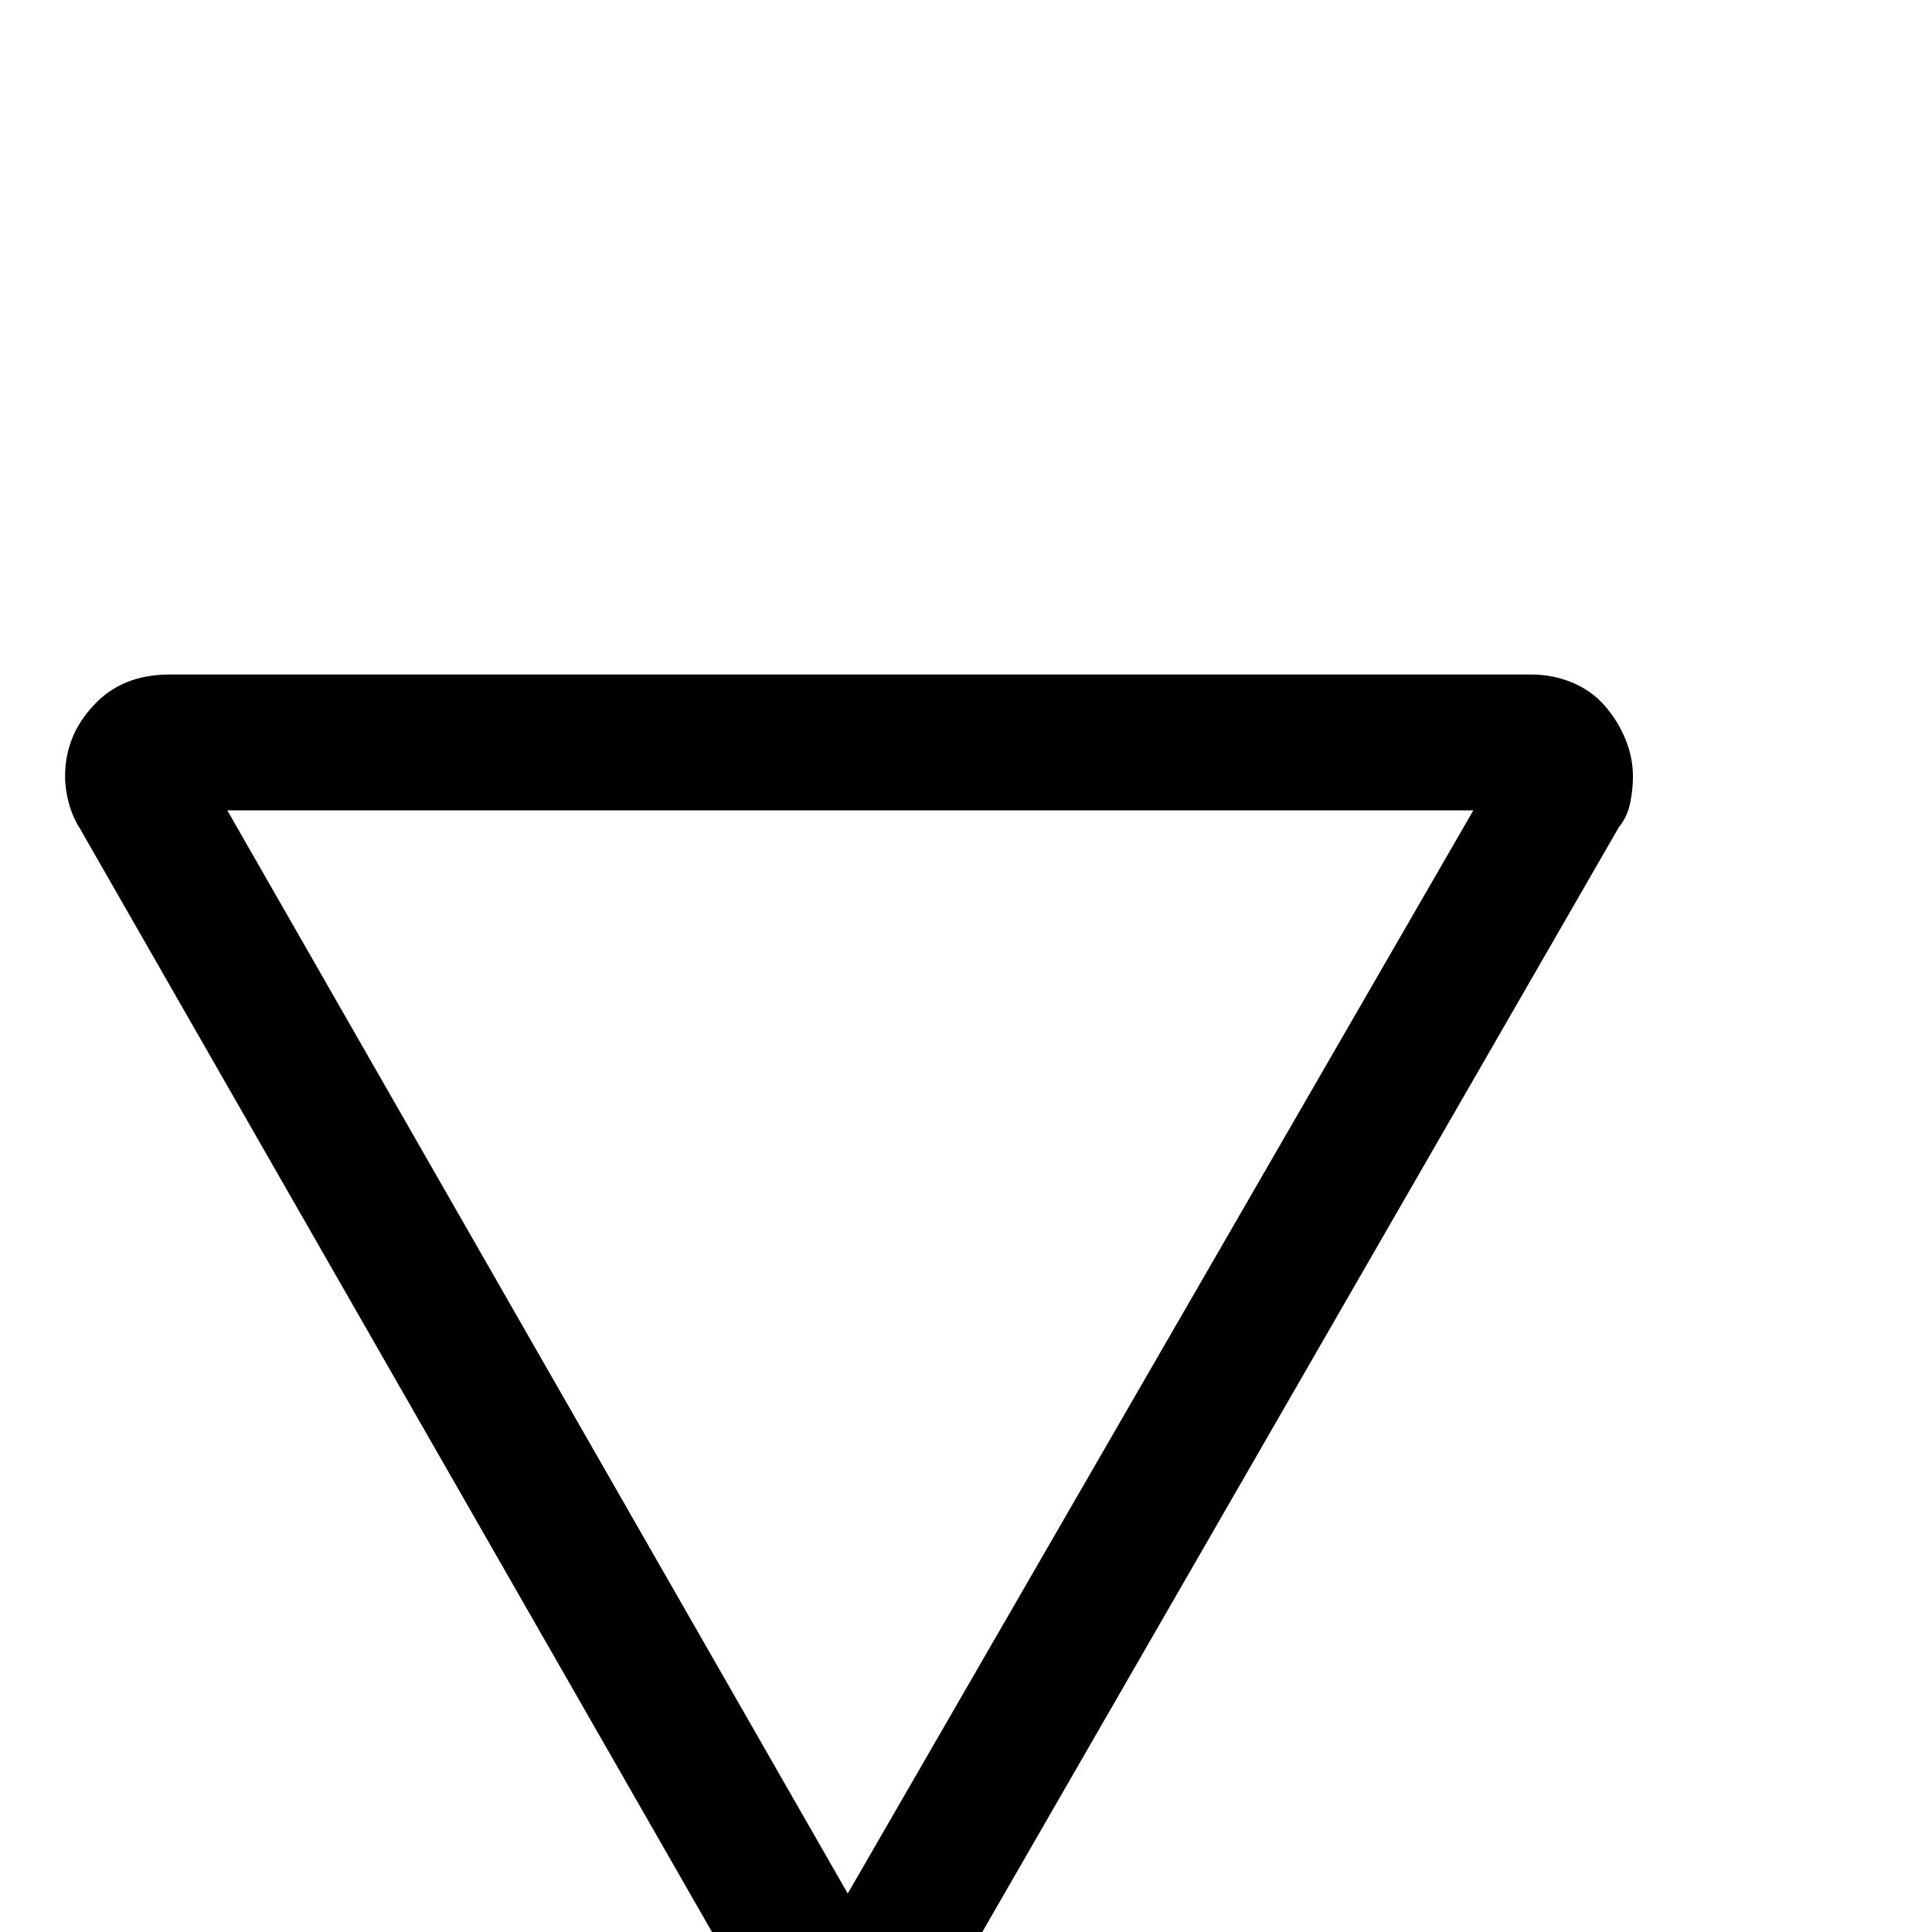 <?xml version="1.0" standalone="no"?>
<!DOCTYPE svg PUBLIC "-//W3C//DTD SVG 1.1//EN" "http://www.w3.org/Graphics/SVG/1.1/DTD/svg11.dtd" >
<svg xmlns="http://www.w3.org/2000/svg" xmlns:xlink="http://www.w3.org/1999/xlink" version="1.1" viewBox="0 -410 2048 2048">
  <g transform="matrix(1 0 0 -1 0 1638)">
   <path fill="currentColor"
d="M210 1243l720 -1257l-33 -18v36q9 0 17.5 -5.5t15.5 -12.5l-33 -18v36v-36l-30 18q5 7 13 12.5t17 5.5v-36l-30 18l726 1257l30 -18h-36l6 18l30 -18h-36h36l-27 -27q-5 7 -7 12.5t-2 14.5h36l-27 -27l27 27v-36q-7 0 -14.5 2t-12.5 7l27 27v-36h-1443v36l24 -27
q-9 -9 -24 -9v36l24 -27l-24 27h36q0 -9 -3.5 -14.5t-8.5 -12.5l-24 27h36h-39l33 18l6 -18h-39l33 18l-63 -36l-63 -36q-7 11 -11 25.5t-4 28.5q0 43 30 75q30 33 81 33h1443q23 0 43.5 -8.5t34.5 -24.5t22 -35.5t8 -39.5q0 -14 -3 -28.5t-12 -25.5l-726 -1260
q-14 -25 -40 -39.5t-53 -14.5t-52.5 15.5t-40.5 41.5l-720 1257l63 36z" />
  </g>

</svg>
